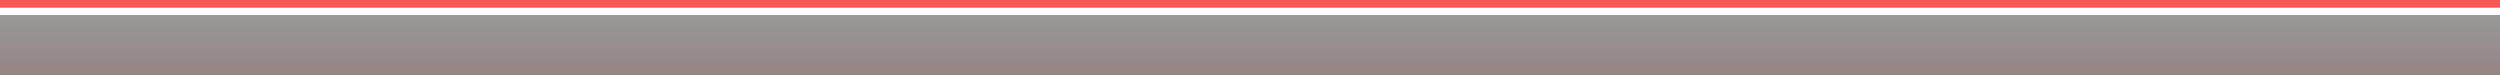<?xml version="1.0" encoding="UTF-8"?>
<svg xmlns="http://www.w3.org/2000/svg" xmlns:xlink="http://www.w3.org/1999/xlink" contentScriptType="text/ecmascript" width="332" baseProfile="tiny" zoomAndPan="magnify" contentStyleType="text/css" viewBox="-0.394 0.506 332 10" height="10" preserveAspectRatio="xMidYMid meet" version="1.0">
    <rect x="-0.394" y="0.506" width="332" height="10" fill="#333333" stroke="none"/>
    <rect x="-0.394" width="332" fill="#ff5656" y="0.506" height="1"/>
    <linearGradient x1="165.61" y1="37.61" x2="165.61" gradientUnits="userSpaceOnUse" y2="2.61" xlink:type="simple" xlink:actuate="onLoad" id="_10" xlink:show="other">
        <stop stop-color="#ff5656" offset="0"/>
        <stop stop-color="#f4b9ba" offset="0.62"/>
        <stop stop-color="#ffffff" offset="1"/>
    </linearGradient>
    <rect x="-0.394" y="2.506" fill-opacity="0.5" fill="url(#_10)" width="332" height="8"/>
    <rect x="-0.394" width="332" fill="#ffffff" y="1.506" height="1"/>
</svg>
